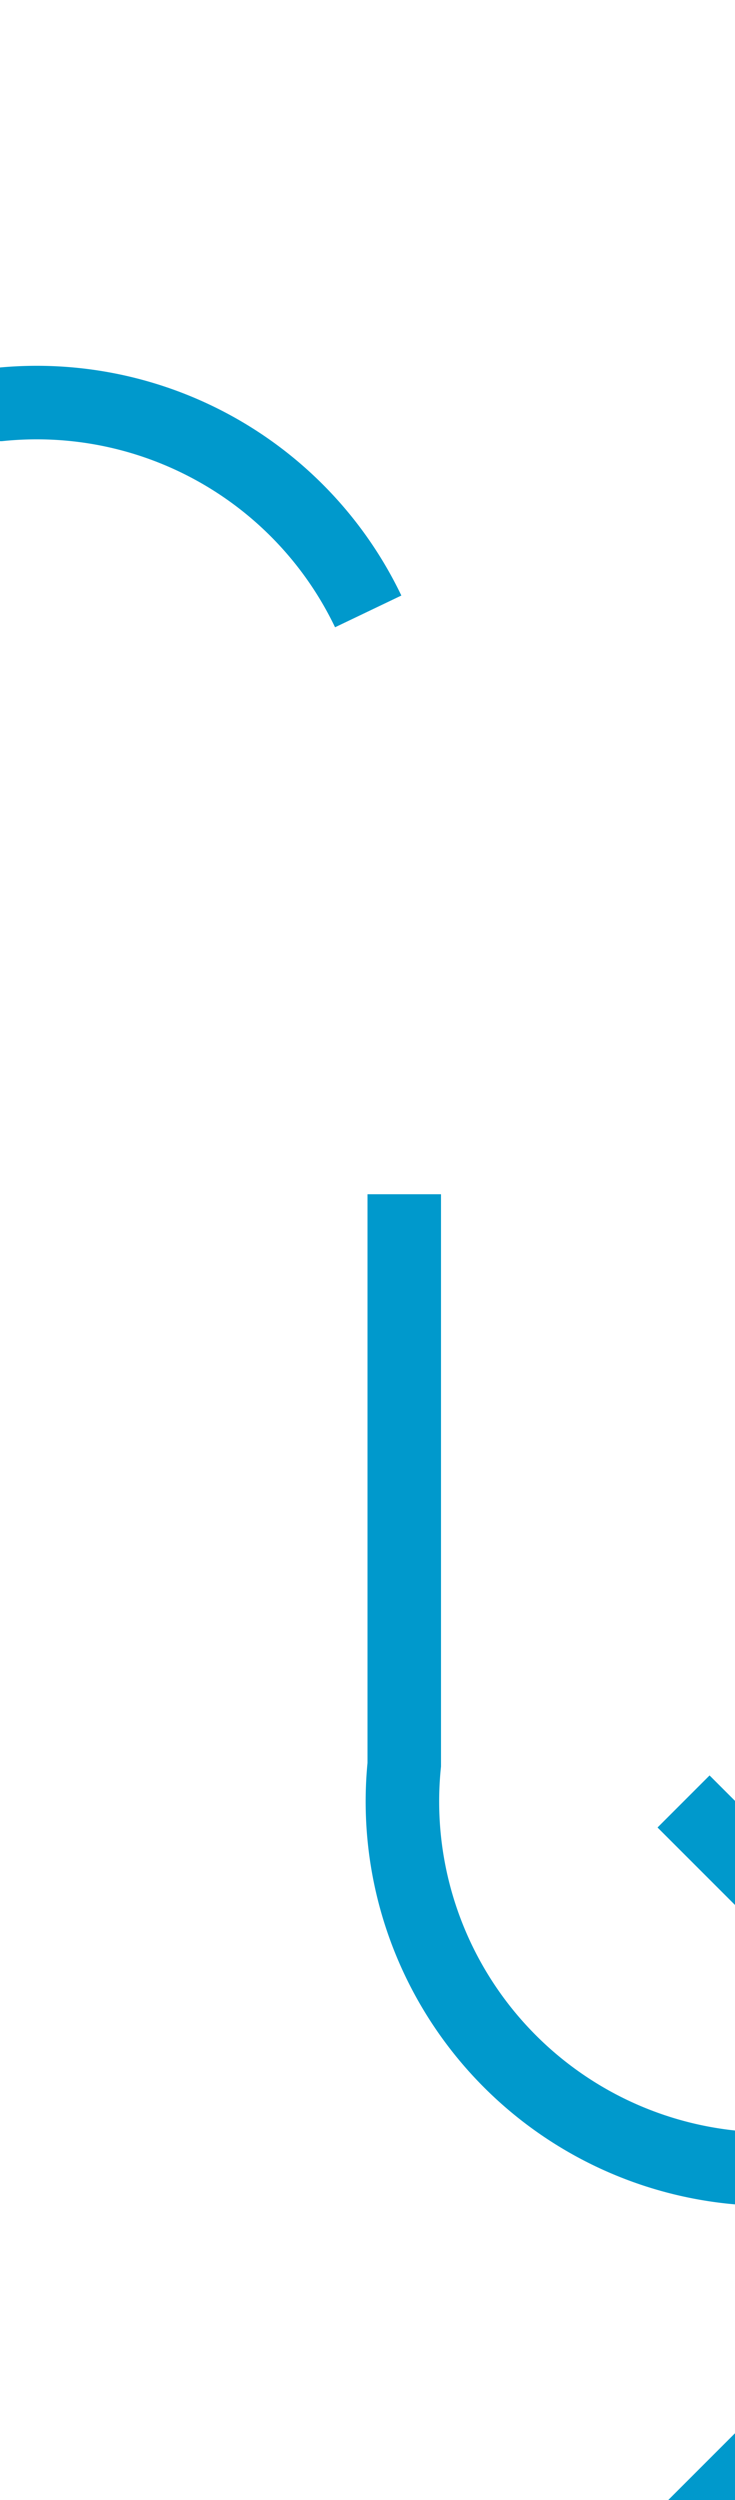 ﻿<?xml version="1.0" encoding="utf-8"?>
<svg version="1.1" xmlns:xlink="http://www.w3.org/1999/xlink" width="10px" height="34px" preserveAspectRatio="xMidYMin meet" viewBox="1767 128  8 34" xmlns="http://www.w3.org/2000/svg">
  <path d="M 267.5 348  L 267.5 138  A 5 5 0 0 1 272.5 133.5 L 1766 133.5  A 5 5 0 0 1 1771.5 138.5 L 1771.5 152  A 5 5 0 0 0 1776.5 157.5 L 1780 157.5  " stroke-width="1" stroke-dasharray="17,8" stroke="#0099cc" fill="none" />
  <path d="M 1774.946 152.854  L 1779.593 157.5  L 1774.946 162.146  L 1775.654 162.854  L 1780.654 157.854  L 1781.007 157.5  L 1780.654 157.146  L 1775.654 152.146  L 1774.946 152.854  Z " fill-rule="nonzero" fill="#0099cc" stroke="none" />
</svg>